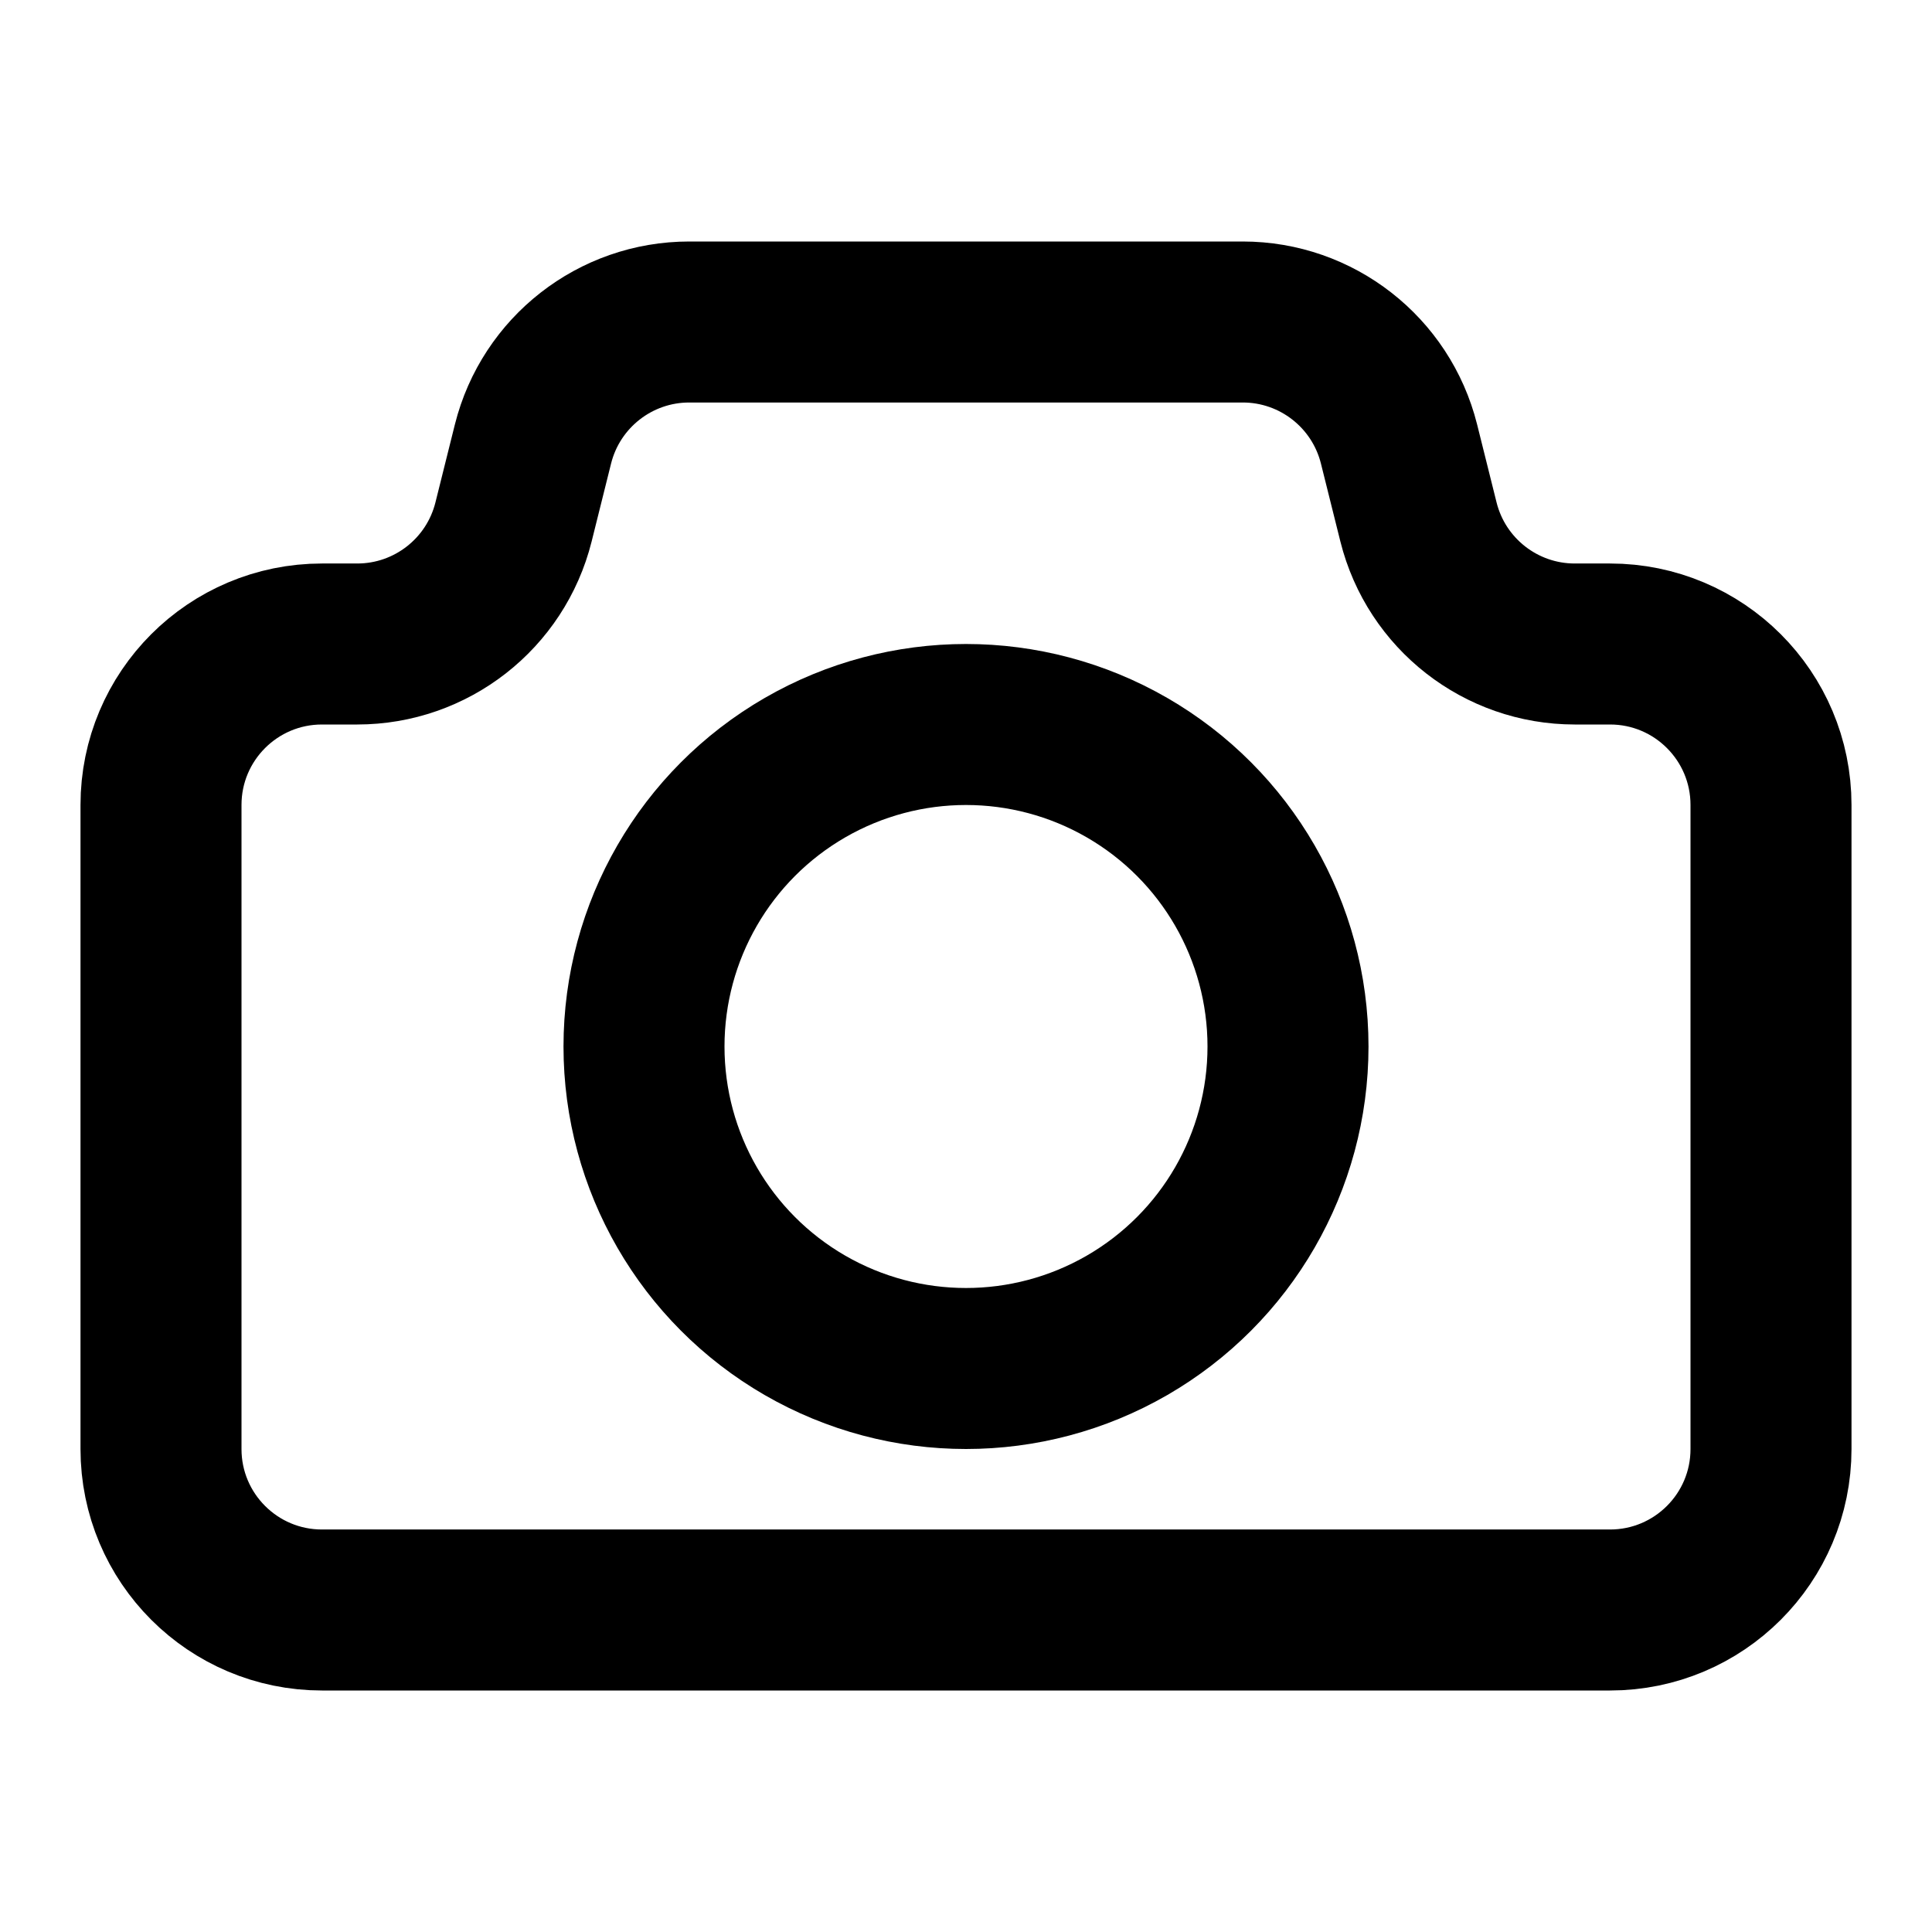 <svg width="24" height="24" viewBox="0 0 24 24" fill="none" xmlns="http://www.w3.org/2000/svg">
<path d="M6.379 6.485L6.621 5.515C6.844 4.625 7.644 4 8.562 4H15.438C16.356 4 17.156 4.625 17.379 5.515L17.621 6.485C17.844 7.375 18.644 8 19.562 8H20C21.105 8 22 8.895 22 10V18C22 19.105 21.105 20 20 20H4C2.895 20 2 19.105 2 18V10C2 8.895 2.895 8 4 8H4.438C5.356 8 6.156 7.375 6.379 6.485Z" stroke="black" stroke-width="2" stroke-linecap="round" stroke-linejoin="round"/>
<circle cx="12" cy="13" r="4" stroke="black" stroke-width="2" stroke-linecap="round" stroke-linejoin="round"/>
</svg>
